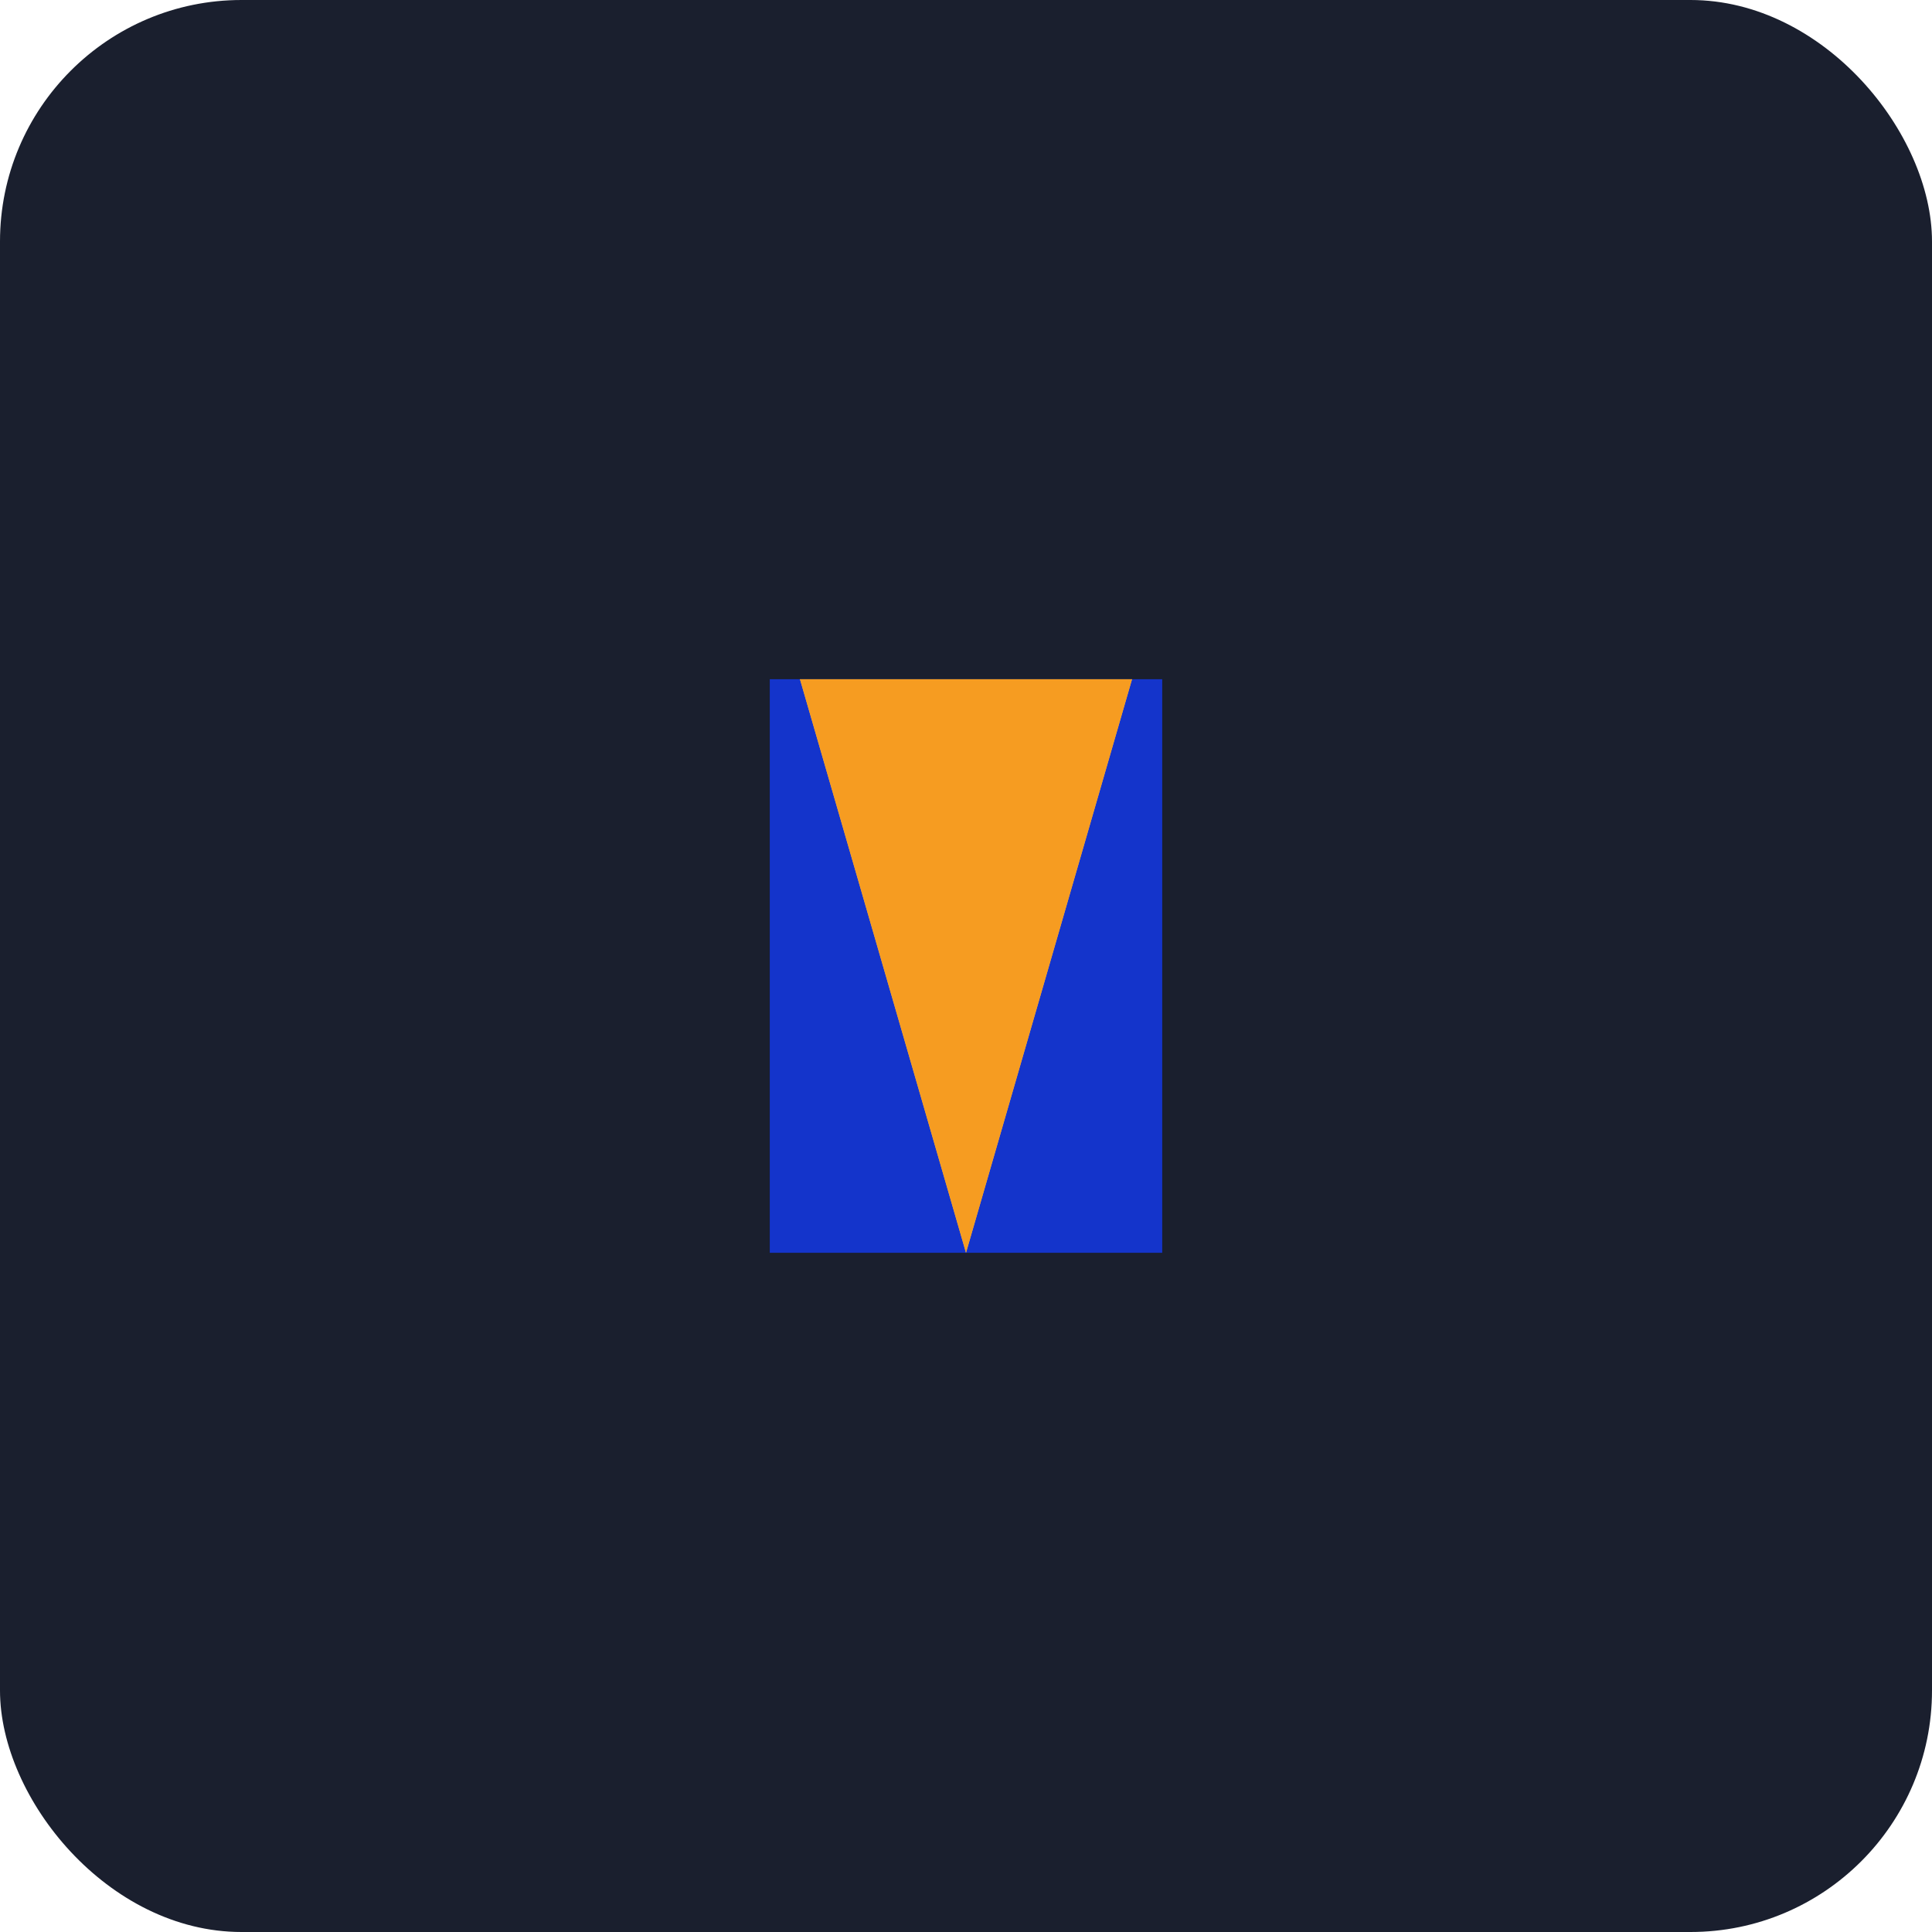 <?xml version="1.0" encoding="UTF-8"?>
<svg width="64" height="64" viewBox="0 0 64 64" fill="none" xmlns="http://www.w3.org/2000/svg">
  <rect width="64" height="64" rx="8" fill="#1A1F2E"/>
  <path d="M25.5 22.5H38.5V41.5H25.5V22.5Z" fill="#1434CB"/>
  <path d="M26.5 22.5L32 41.5L37.5 22.5H26.5Z" fill="#E6AF65"/>
  <path d="M26.5 22.5L32 41.5L37.5 22.5H26.5Z" fill="#F69C21"/>
</svg> 